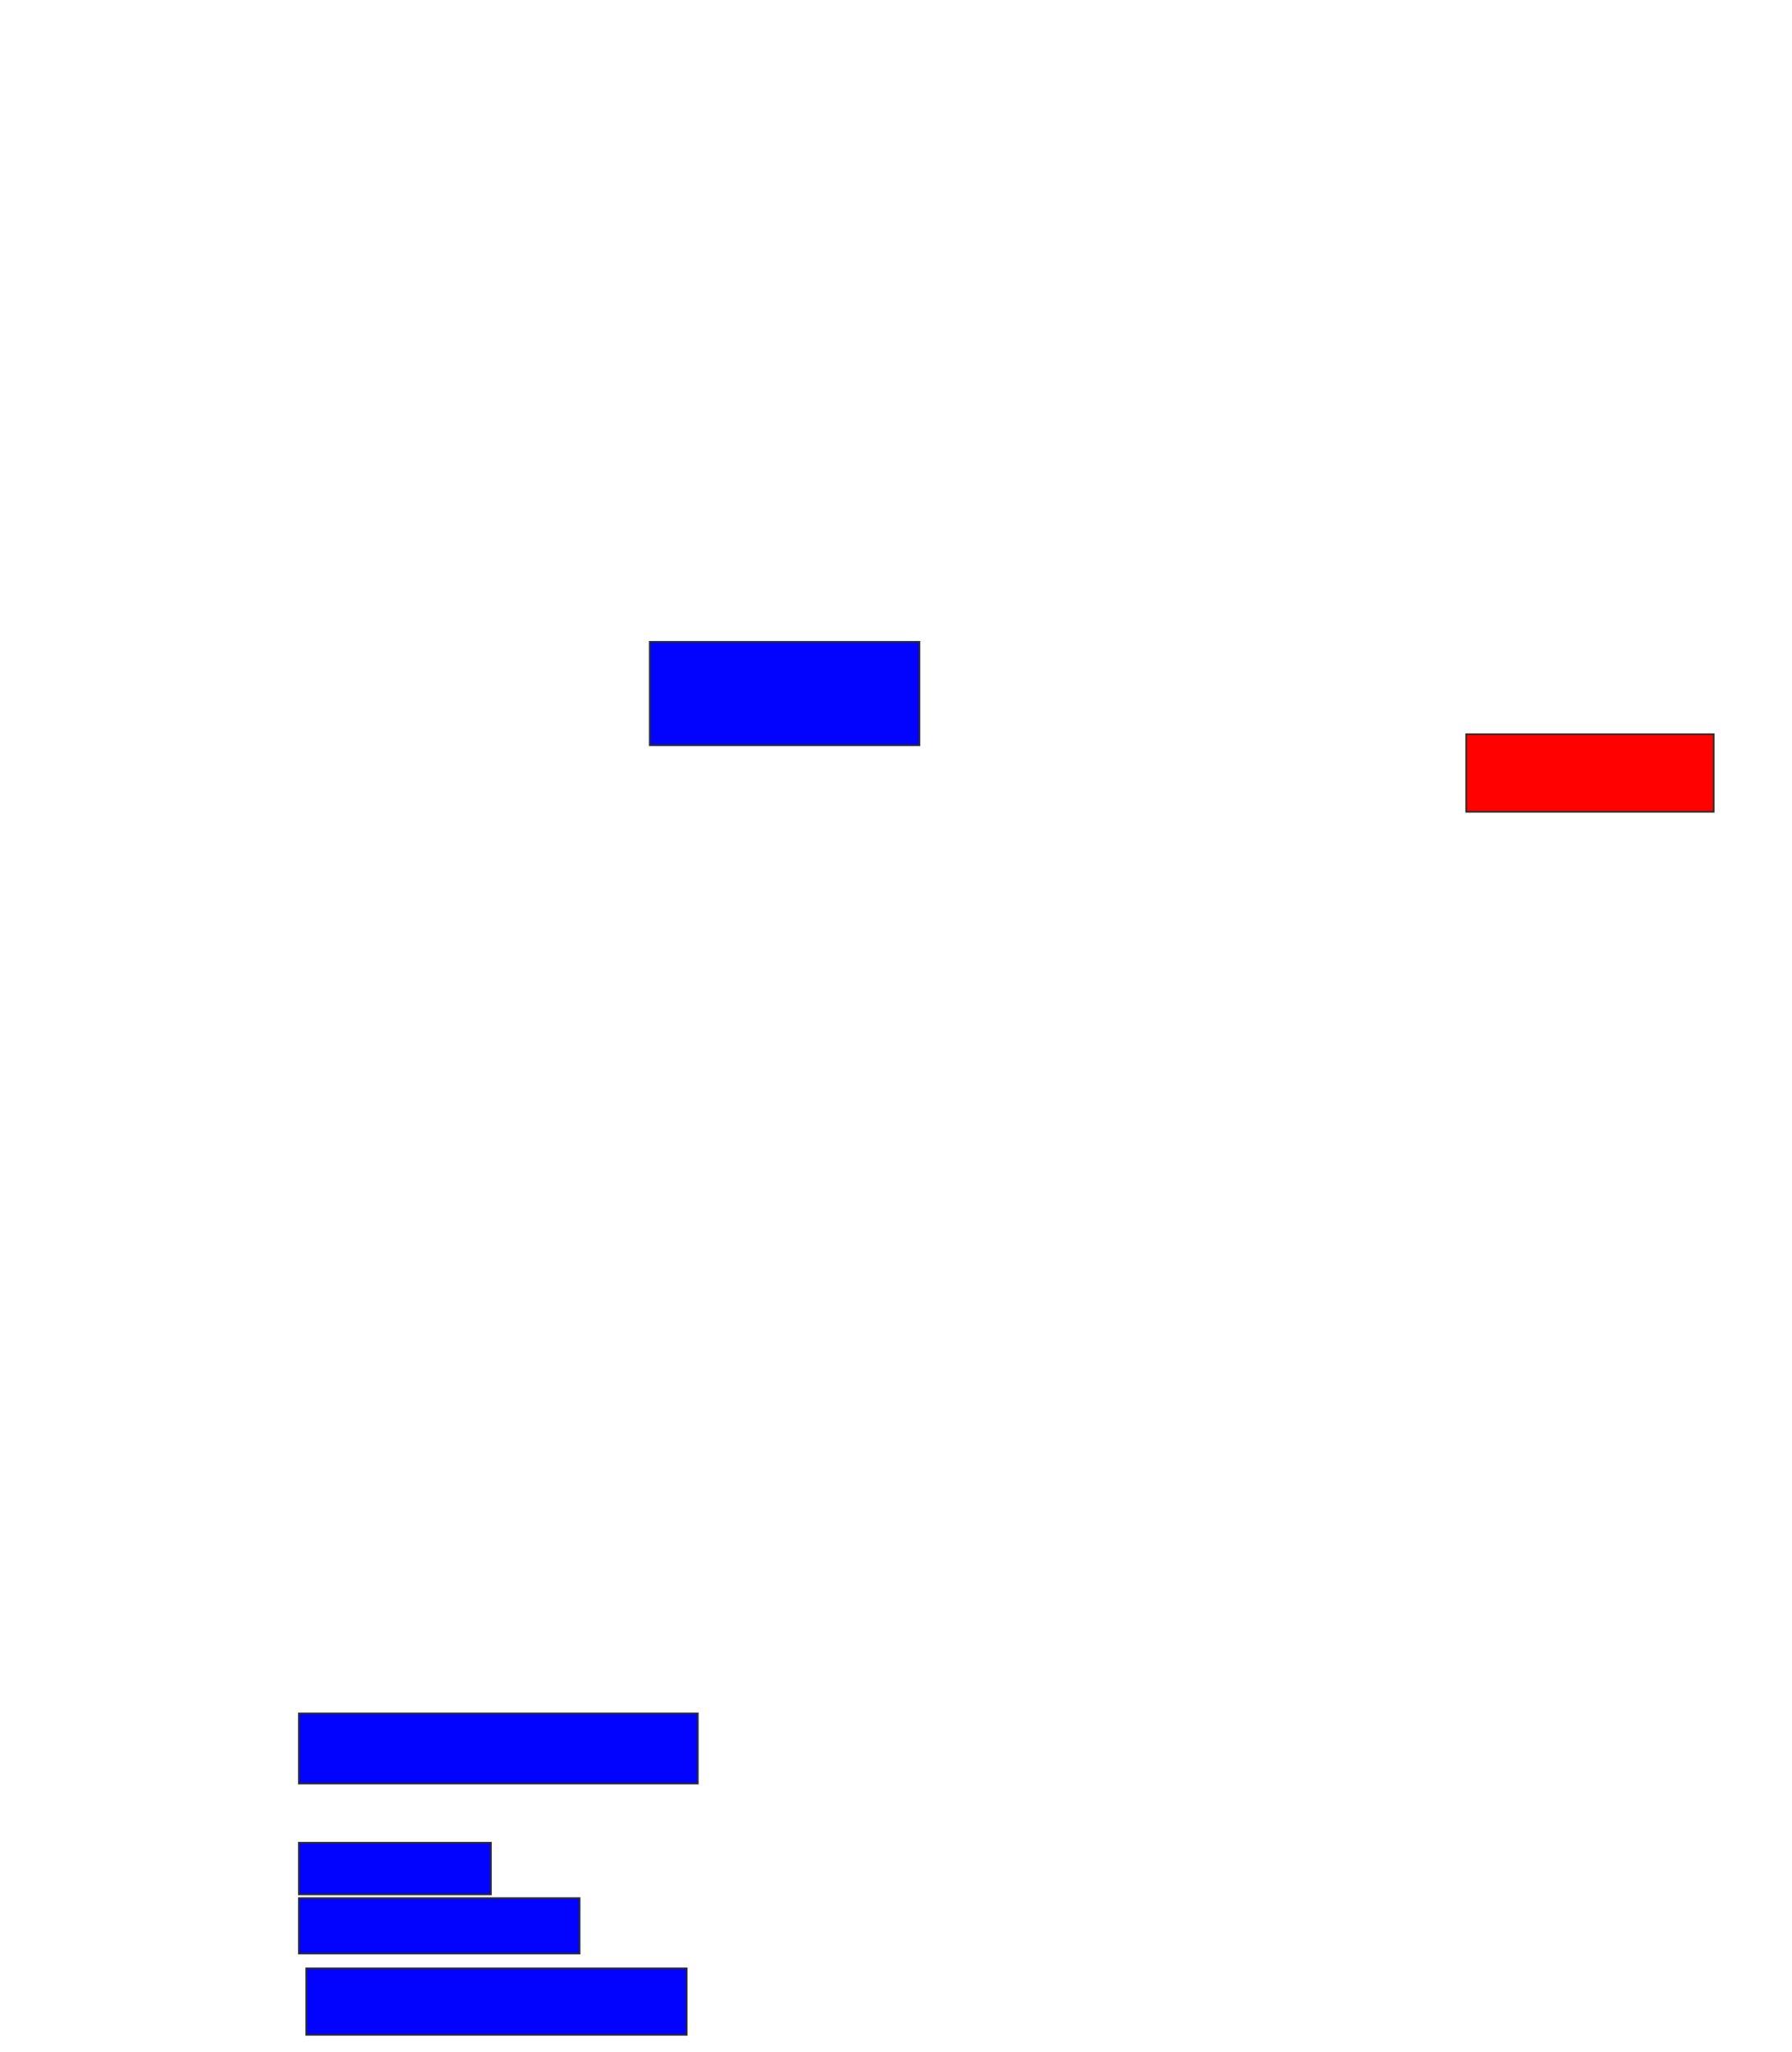 <svg xmlns="http://www.w3.org/2000/svg" width="1078" height="1234">
 <!-- Created with Image Occlusion Enhanced -->
 <g>
  <title>Labels</title>
 </g>
 <g>
  <title>Masks</title>
  <rect id="89c13b629ad54b82bfc4ef2fabb44d95-ao-1" height="62.222" width="162.222" y="386" x="390.889" stroke="#2D2D2D" fill="#0203ff"/>
  <rect id="89c13b629ad54b82bfc4ef2fabb44d95-ao-2" height="46.667" width="148.889" y="441.556" x="882" stroke="#2D2D2D" fill="#ff0200" class="qshape"/>
  <rect id="89c13b629ad54b82bfc4ef2fabb44d95-ao-3" height="42.222" width="240" y="1030.444" x="179.778" stroke="#2D2D2D" fill="#0203ff"/>
  <rect id="89c13b629ad54b82bfc4ef2fabb44d95-ao-4" height="31.111" width="115.556" y="1108.222" x="179.778" stroke="#2D2D2D" fill="#0203ff"/>
  <rect id="89c13b629ad54b82bfc4ef2fabb44d95-ao-5" height="33.333" width="168.889" y="1141.556" x="179.778" stroke="#2D2D2D" fill="#0203ff"/>
  <rect id="89c13b629ad54b82bfc4ef2fabb44d95-ao-6" height="40" width="228.889" y="1183.778" x="184.222" stroke="#2D2D2D" fill="#0203ff"/>
 </g>
</svg>
